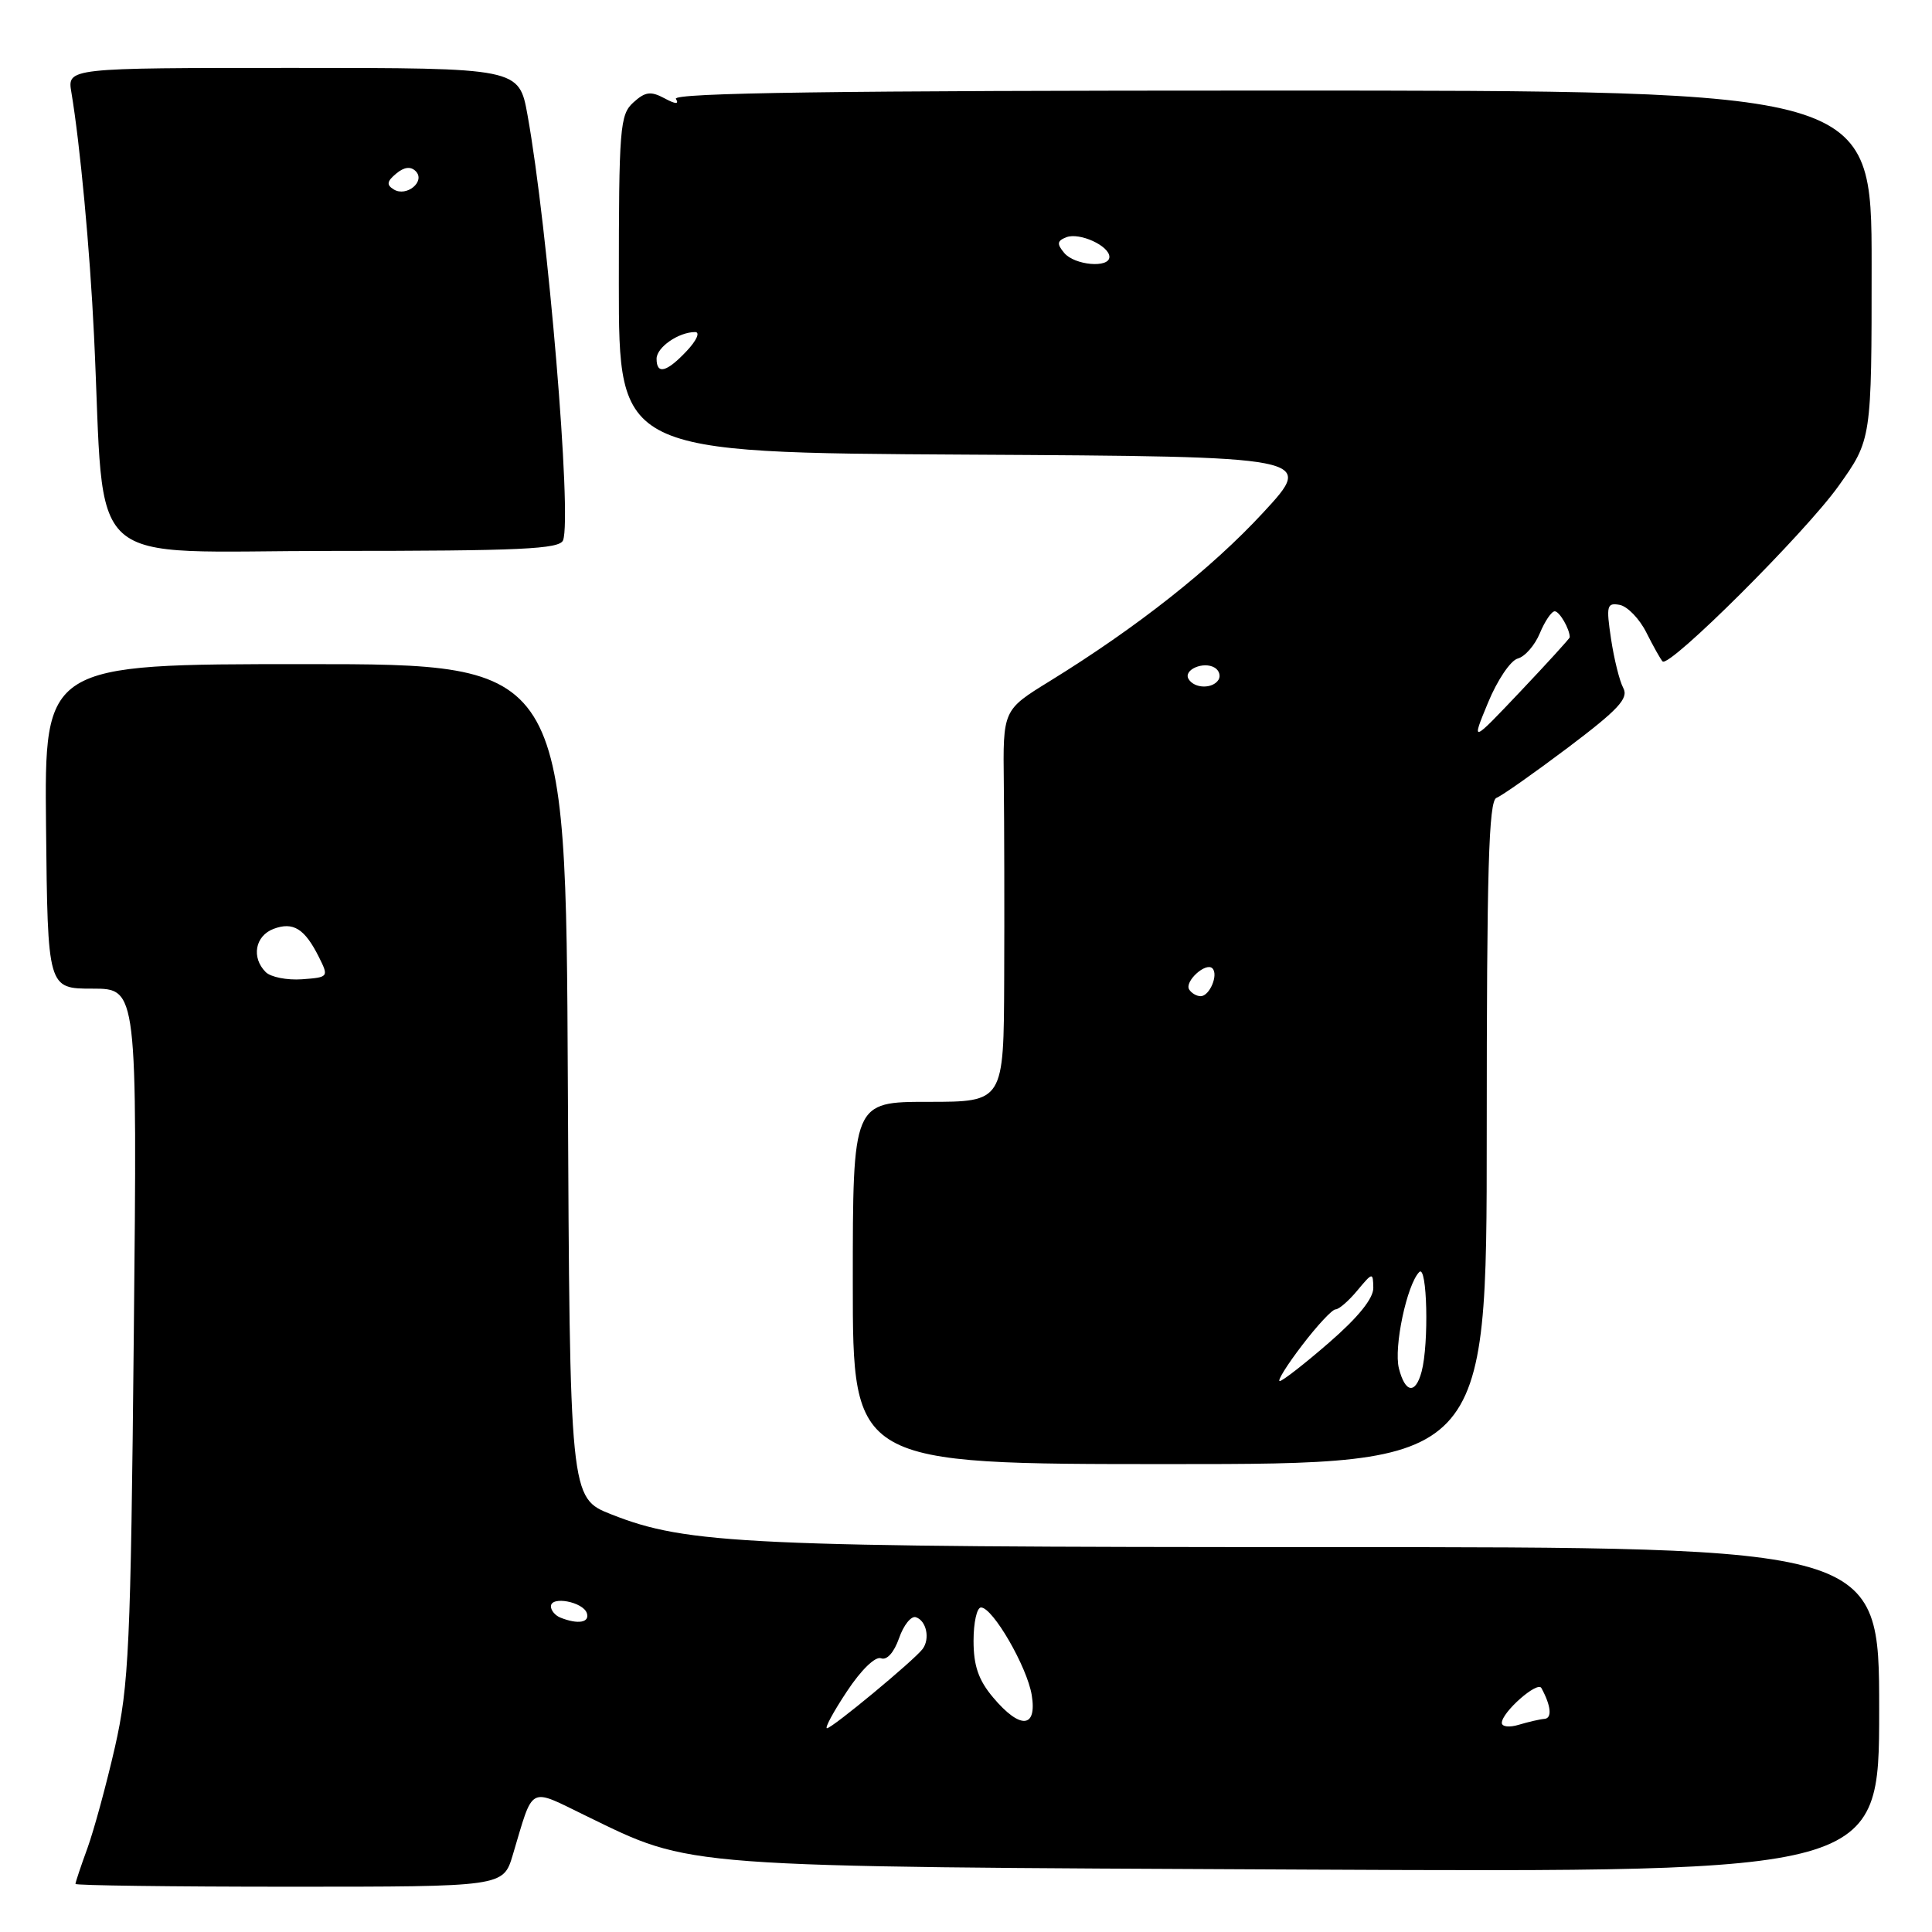 <?xml version="1.0" encoding="UTF-8" standalone="no"?>
<!DOCTYPE svg PUBLIC "-//W3C//DTD SVG 1.1//EN" "http://www.w3.org/Graphics/SVG/1.1/DTD/svg11.dtd" >
<svg xmlns="http://www.w3.org/2000/svg" xmlns:xlink="http://www.w3.org/1999/xlink" version="1.1" viewBox="0 0 256 256">
 <g >
 <path fill="currentColor"
d=" M 67.94 245.81 C 70.75 236.42 69.93 236.86 77.67 240.62 C 91.86 247.52 89.33 247.33 173.25 247.73 C 249.00 248.09 249.00 248.09 249.00 226.55 C 249.00 205.00 249.00 205.00 175.57 205.00 C 98.82 205.00 91.07 204.64 81.00 200.66 C 75.50 198.49 75.50 198.49 75.24 143.24 C 74.98 88.00 74.98 88.00 40.43 88.00 C 5.88 88.00 5.88 88.00 6.10 109.50 C 6.32 131.00 6.32 131.00 12.26 131.00 C 18.19 131.00 18.19 131.00 17.73 176.75 C 17.32 218.26 17.08 223.33 15.23 231.50 C 14.10 236.45 12.46 242.47 11.59 244.88 C 10.71 247.28 10.00 249.42 10.00 249.63 C 10.00 249.83 22.75 250.00 38.34 250.00 C 66.68 250.00 66.68 250.00 67.94 245.81 Z  M 197.00 150.11 C 197.00 115.19 197.26 106.11 198.29 105.72 C 199.00 105.45 203.27 102.44 207.79 99.04 C 214.43 94.03 215.82 92.54 215.10 91.18 C 214.60 90.26 213.87 87.32 213.47 84.65 C 212.81 80.25 212.92 79.84 214.62 80.15 C 215.65 80.35 217.25 82.00 218.16 83.83 C 219.08 85.66 220.04 87.37 220.30 87.64 C 221.20 88.53 239.18 70.61 243.60 64.42 C 248.00 58.25 248.00 58.25 248.00 35.12 C 248.00 12.00 248.00 12.00 168.44 12.00 C 110.84 12.00 89.07 12.30 89.56 13.10 C 90.02 13.84 89.52 13.82 88.04 13.02 C 86.23 12.05 85.49 12.15 83.92 13.58 C 82.14 15.19 82.00 16.90 82.00 37.65 C 82.00 59.98 82.00 59.98 128.12 60.24 C 174.24 60.50 174.24 60.50 167.37 67.93 C 160.51 75.35 150.66 83.13 139.04 90.29 C 132.89 94.08 132.89 94.08 133.01 103.79 C 133.07 109.13 133.10 120.81 133.06 129.75 C 133.00 146.00 133.00 146.00 123.00 146.00 C 113.00 146.00 113.00 146.00 113.00 170.00 C 113.00 194.00 113.00 194.00 155.00 194.00 C 197.00 194.00 197.00 194.00 197.00 150.11 Z  M 74.61 71.59 C 75.80 68.46 72.61 30.25 69.90 15.25 C 68.77 9.00 68.77 9.00 38.84 9.00 C 8.91 9.00 8.91 9.00 9.46 12.25 C 10.61 19.12 11.91 32.99 12.46 44.50 C 13.99 76.21 10.42 73.00 44.12 73.00 C 69.01 73.00 74.15 72.76 74.61 71.59 Z  M 112.22 224.12 C 114.09 221.28 115.99 219.44 116.74 219.73 C 117.51 220.03 118.46 218.97 119.13 217.07 C 119.73 215.33 120.74 214.08 121.36 214.29 C 122.76 214.75 123.26 217.15 122.25 218.50 C 121.12 220.00 110.27 229.00 109.58 229.00 C 109.25 229.00 110.44 226.80 112.22 224.12 Z  M 199.00 228.29 C 199.00 226.88 203.72 222.72 204.24 223.67 C 205.52 226.01 205.69 227.68 204.65 227.76 C 204.02 227.81 202.49 228.17 201.25 228.54 C 200.01 228.92 199.00 228.81 199.00 228.29 Z  M 131.59 224.92 C 129.66 222.63 129.00 220.72 129.00 217.42 C 129.00 214.99 129.44 213.00 129.99 213.00 C 131.55 213.00 136.10 220.87 136.71 224.61 C 137.43 229.04 135.17 229.18 131.59 224.92 Z  M 74.25 214.34 C 73.56 214.06 73.00 213.39 73.00 212.85 C 73.00 211.44 77.26 212.25 77.76 213.75 C 78.17 215.01 76.57 215.27 74.25 214.34 Z  M 35.21 128.81 C 33.28 126.88 33.80 124.01 36.25 123.08 C 38.86 122.10 40.38 123.05 42.28 126.86 C 43.57 129.45 43.53 129.50 40.01 129.76 C 38.03 129.90 35.87 129.47 35.21 128.81 Z  M 185.36 181.31 C 184.66 178.51 186.42 170.21 188.06 168.55 C 189.11 167.49 189.36 178.04 188.37 181.75 C 187.56 184.79 186.19 184.59 185.36 181.31 Z  M 172.54 178.25 C 174.53 175.64 176.52 173.50 176.97 173.50 C 177.41 173.50 178.71 172.38 179.85 171.00 C 181.88 168.57 181.93 168.56 181.97 170.65 C 181.99 172.05 179.95 174.57 176.11 177.90 C 172.88 180.71 169.93 183.00 169.57 183.00 C 169.21 183.00 170.54 180.86 172.54 178.25 Z  M 157.57 131.11 C 156.92 130.06 159.78 127.45 160.65 128.31 C 161.48 129.15 160.28 132.00 159.09 132.00 C 158.56 132.00 157.87 131.60 157.57 131.11 Z  M 197.17 93.11 C 198.39 90.14 200.16 87.51 201.11 87.26 C 202.06 87.01 203.38 85.50 204.04 83.90 C 204.70 82.31 205.59 81.00 206.01 81.00 C 206.64 81.00 208.00 83.35 208.00 84.44 C 208.00 84.59 205.06 87.82 201.47 91.61 C 194.94 98.50 194.94 98.50 197.17 93.11 Z  M 157.50 89.99 C 156.74 88.76 159.49 87.57 160.97 88.48 C 161.55 88.84 161.77 89.56 161.46 90.07 C 160.69 91.30 158.28 91.26 157.50 89.99 Z  M 87.00 47.54 C 87.00 46.02 89.92 44.00 92.11 44.00 C 92.80 44.00 92.31 45.11 91.00 46.50 C 88.34 49.33 87.00 49.68 87.00 47.54 Z  M 141.01 33.51 C 140.01 32.31 140.07 31.91 141.31 31.43 C 143.05 30.77 147.00 32.57 147.00 34.04 C 147.00 35.56 142.38 35.16 141.01 33.51 Z  M 52.17 25.10 C 51.19 24.50 51.26 24.03 52.50 23.00 C 53.55 22.12 54.42 22.02 55.08 22.68 C 56.43 24.03 53.87 26.15 52.17 25.10 Z "/>
</g>
</svg>